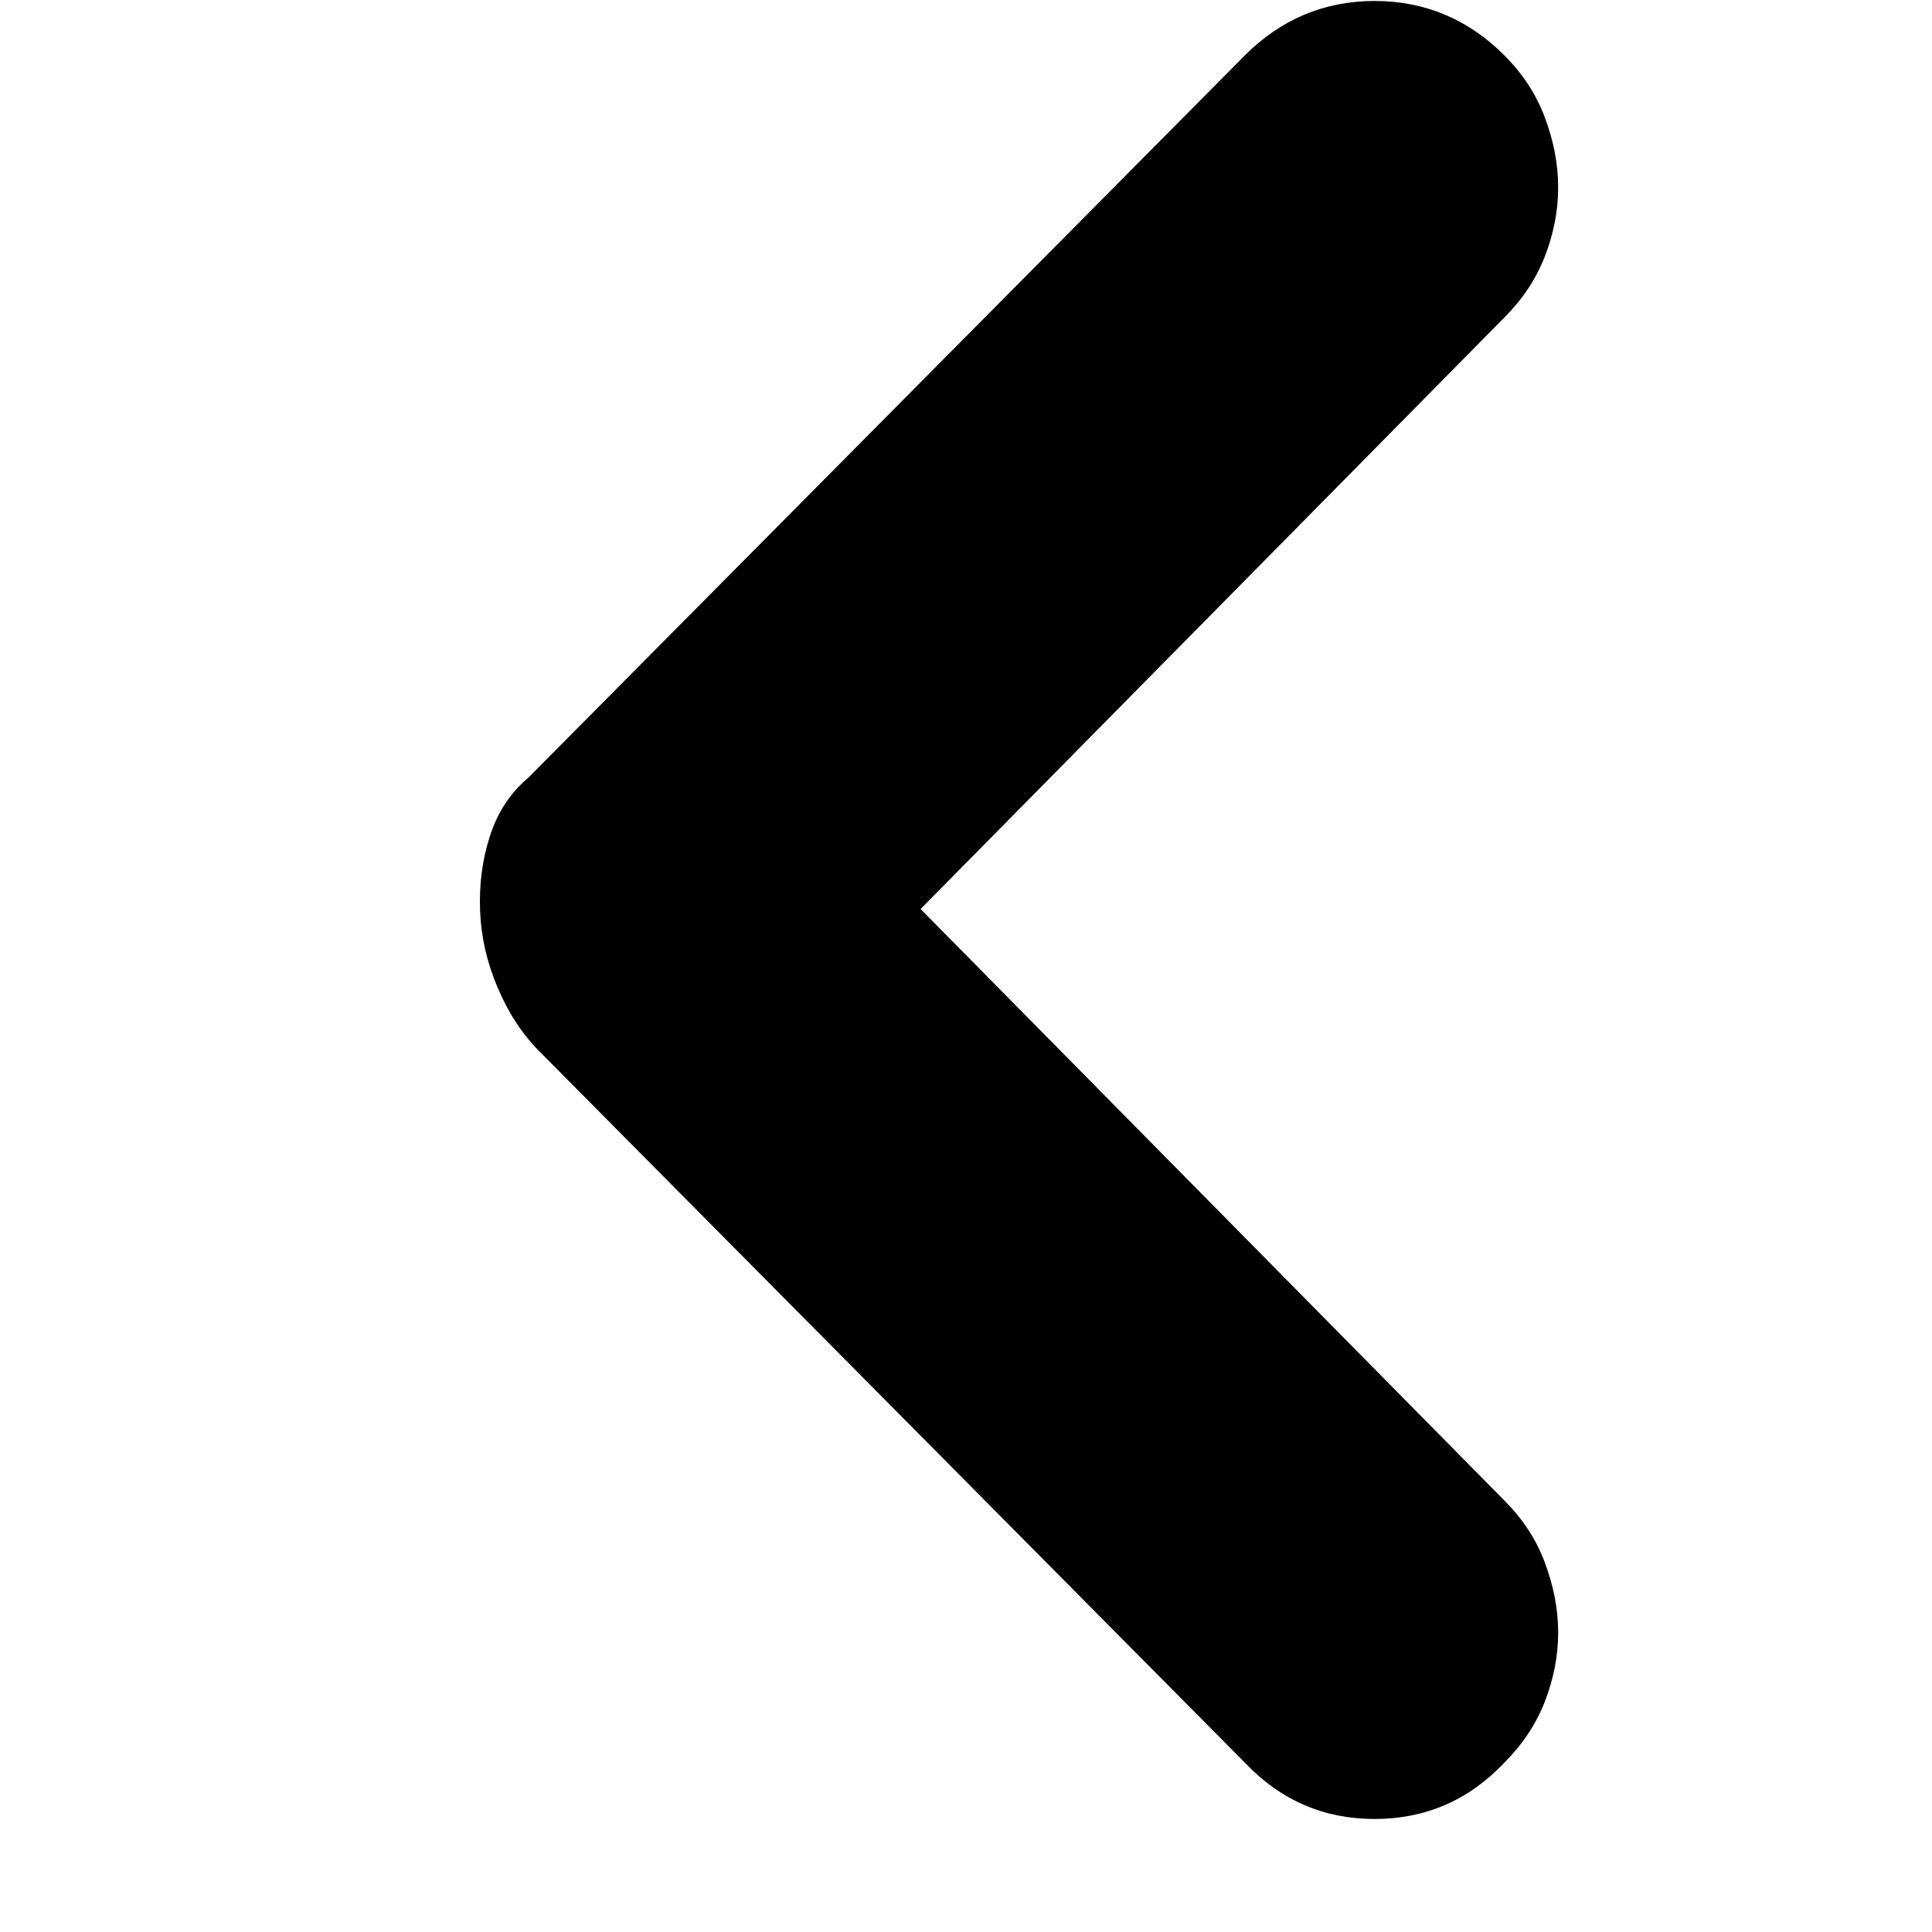 <?xml version="1.0" encoding="utf-8"?>
<!-- Generator: Adobe Illustrator 25.0.0, SVG Export Plug-In . SVG Version: 6.00 Build 0)  -->
<svg version="1.0" id="图层_1" xmlns="http://www.w3.org/2000/svg" xmlns:xlink="http://www.w3.org/1999/xlink" x="0px" y="0px"
	 viewBox="0 0 200 200" style="enable-background:new 0 0 200 200;" xml:space="preserve">
<path d="M155.7,32.9L95.3,94.1l60.4,61.2c1.9,1.9,3.3,4,4.2,6.4c0.9,2.4,1.4,4.8,1.4,7.3c0,2.5-0.5,4.9-1.4,7.2
	c-0.9,2.3-2.3,4.4-4.2,6.3c-3.7,3.9-8.2,5.8-13.4,5.8c-5.2,0-9.7-1.9-13.4-5.8l-73-73.6c-1.9-1.9-3.3-4.1-4.4-6.7
	c-1.1-2.6-1.7-5.2-1.8-7.9c-0.1-2.7,0.2-5.2,1-7.7c0.8-2.5,2.1-4.5,4-6.1l74.2-74.8c3.7-3.7,8.2-5.6,13.4-5.6
	c5.2,0,9.7,1.9,13.4,5.6c1.9,1.9,3.3,4,4.2,6.4c0.9,2.4,1.4,4.8,1.4,7.3c0,2.5-0.5,4.9-1.4,7.2C159,28.9,157.6,31,155.7,32.9
	L155.7,32.9z"/>
</svg>
